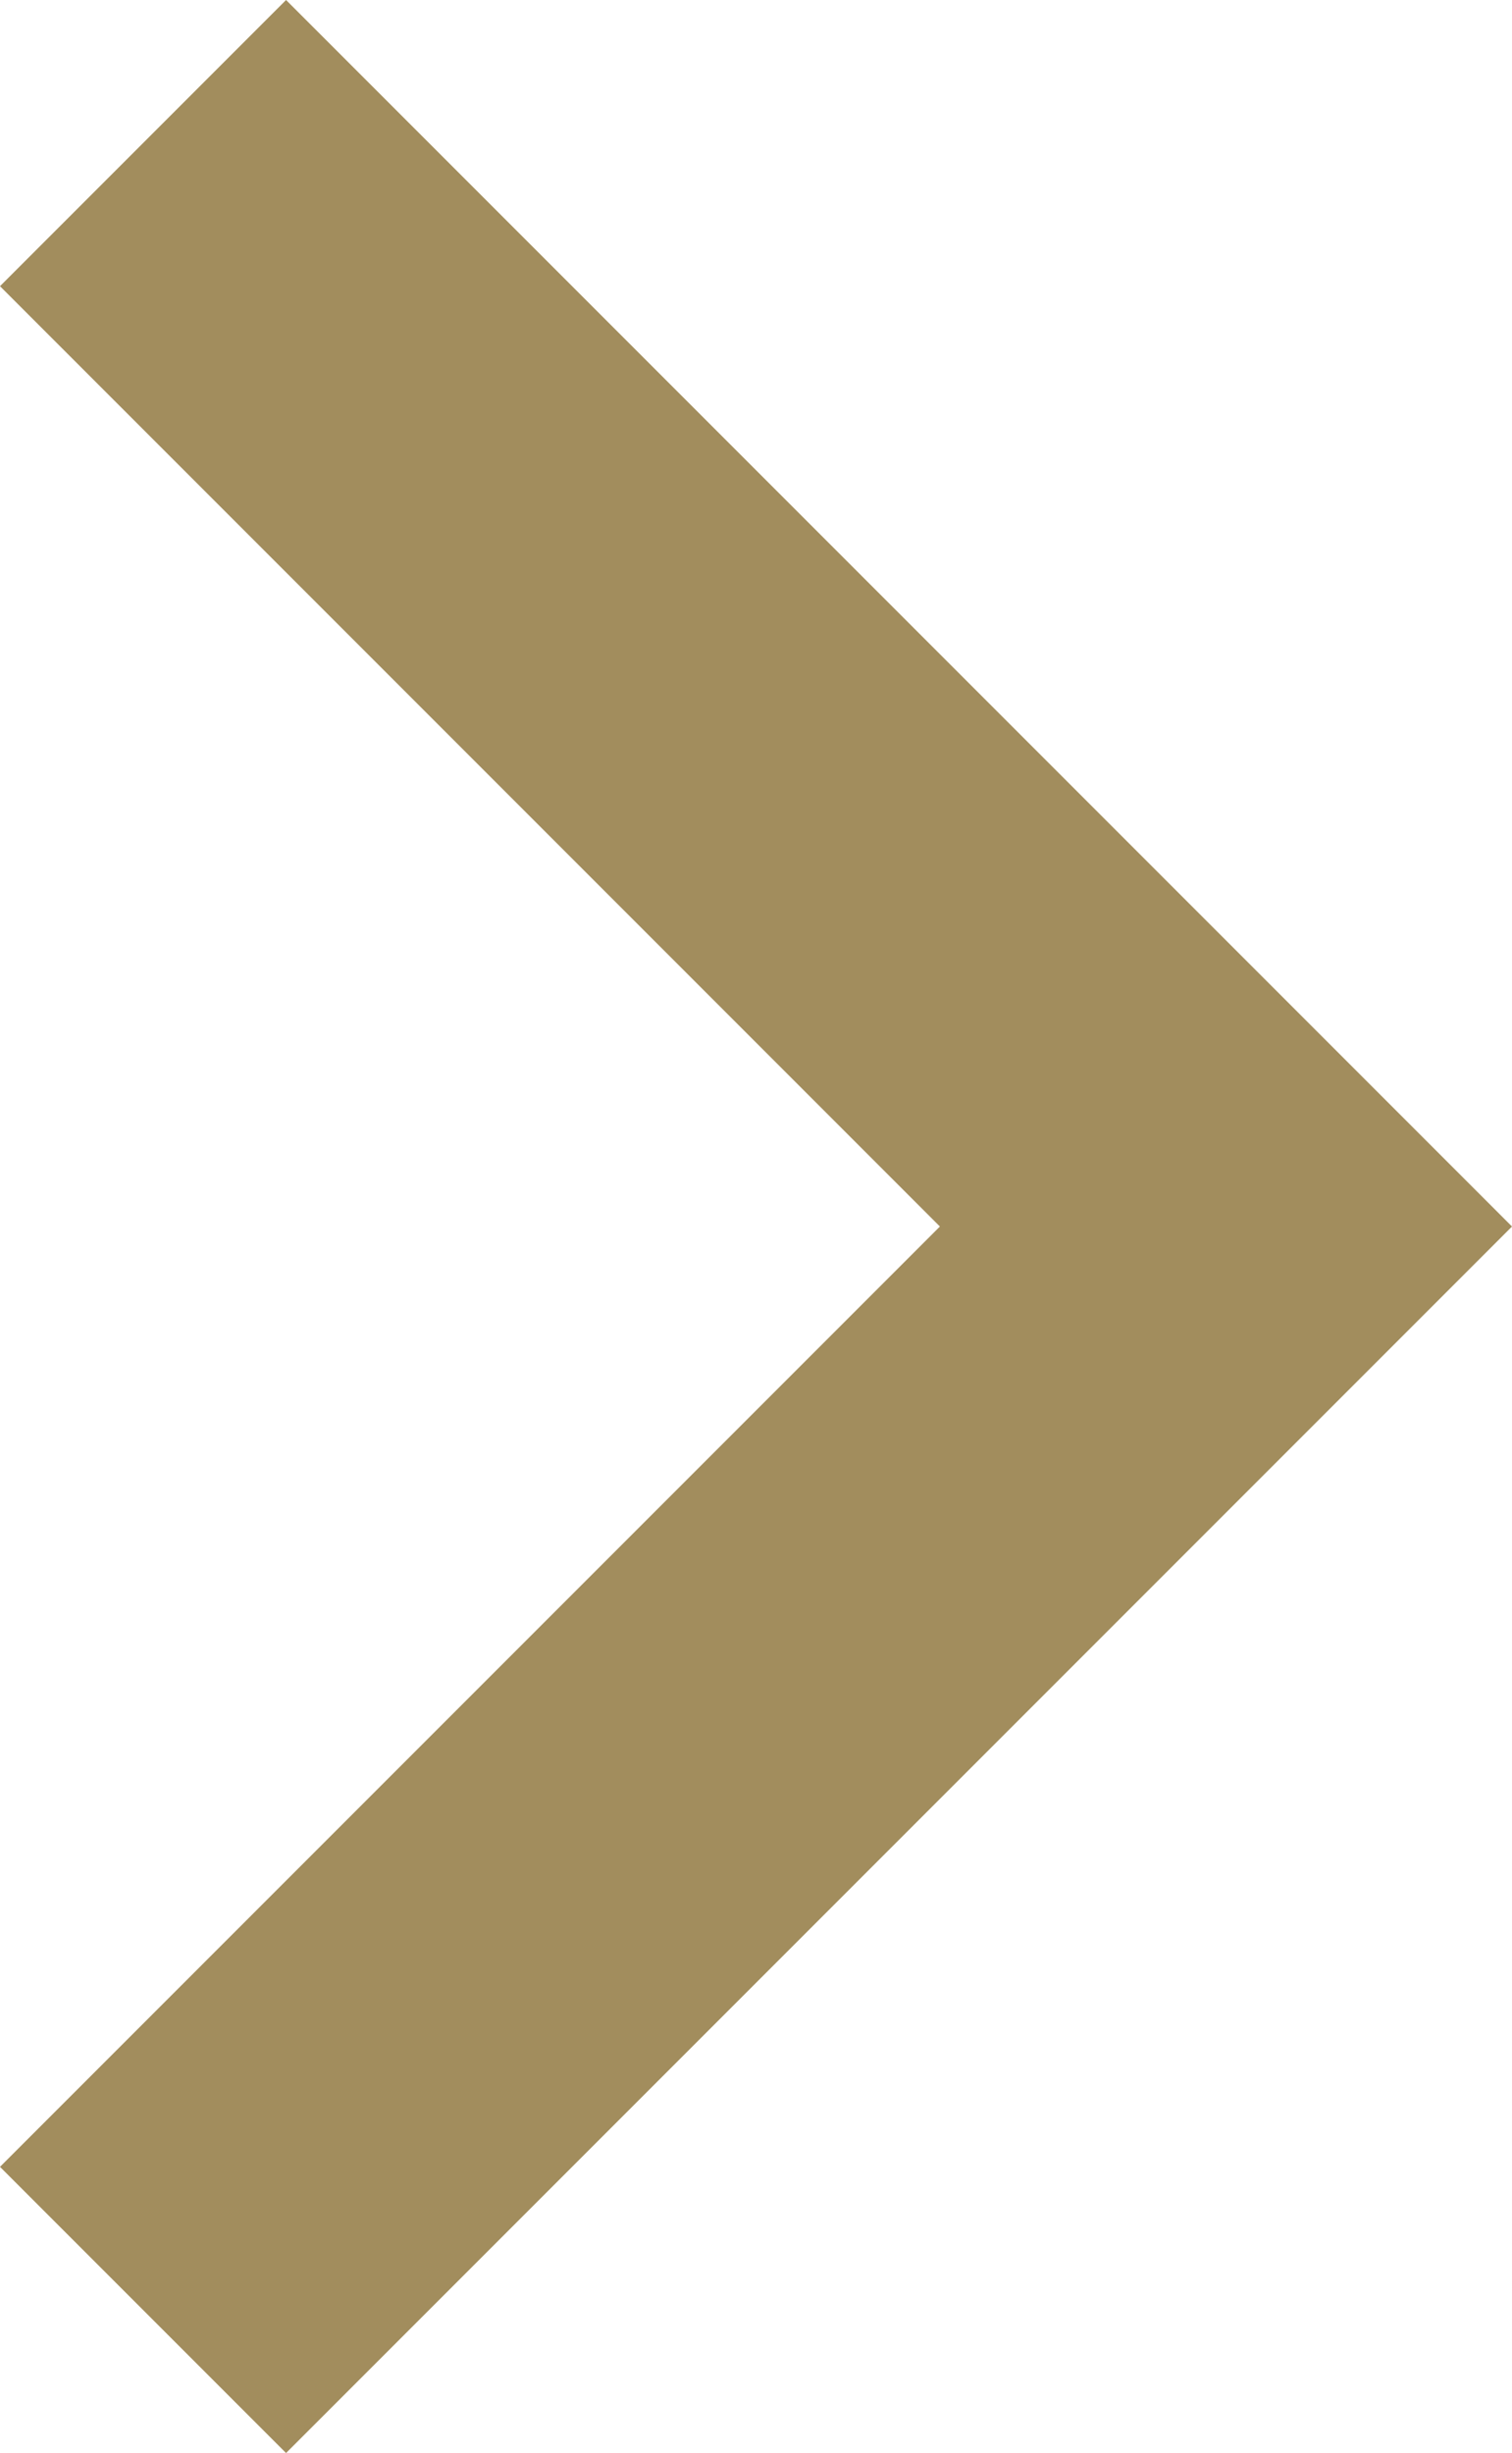 <?xml version="1.0" encoding="utf-8"?>
<!-- Generator: Adobe Illustrator 22.0.1, SVG Export Plug-In . SVG Version: 6.00 Build 0)  -->
<svg version="1.1" id="Calque_1" xmlns="http://www.w3.org/2000/svg" xmlns:xlink="http://www.w3.org/1999/xlink" x="0px" y="0px"
	 viewBox="0 0 7.4 12" style="enable-background:new 0 0 7.4 12;" xml:space="preserve">
<style type="text/css">
	.st0{fill:#A28D5D;}
</style>
<path class="st0" d="M0,1.4L4.6,6L0,10.6L1.4,12l6-6l-6-6L0,1.4z"/>
</svg>
